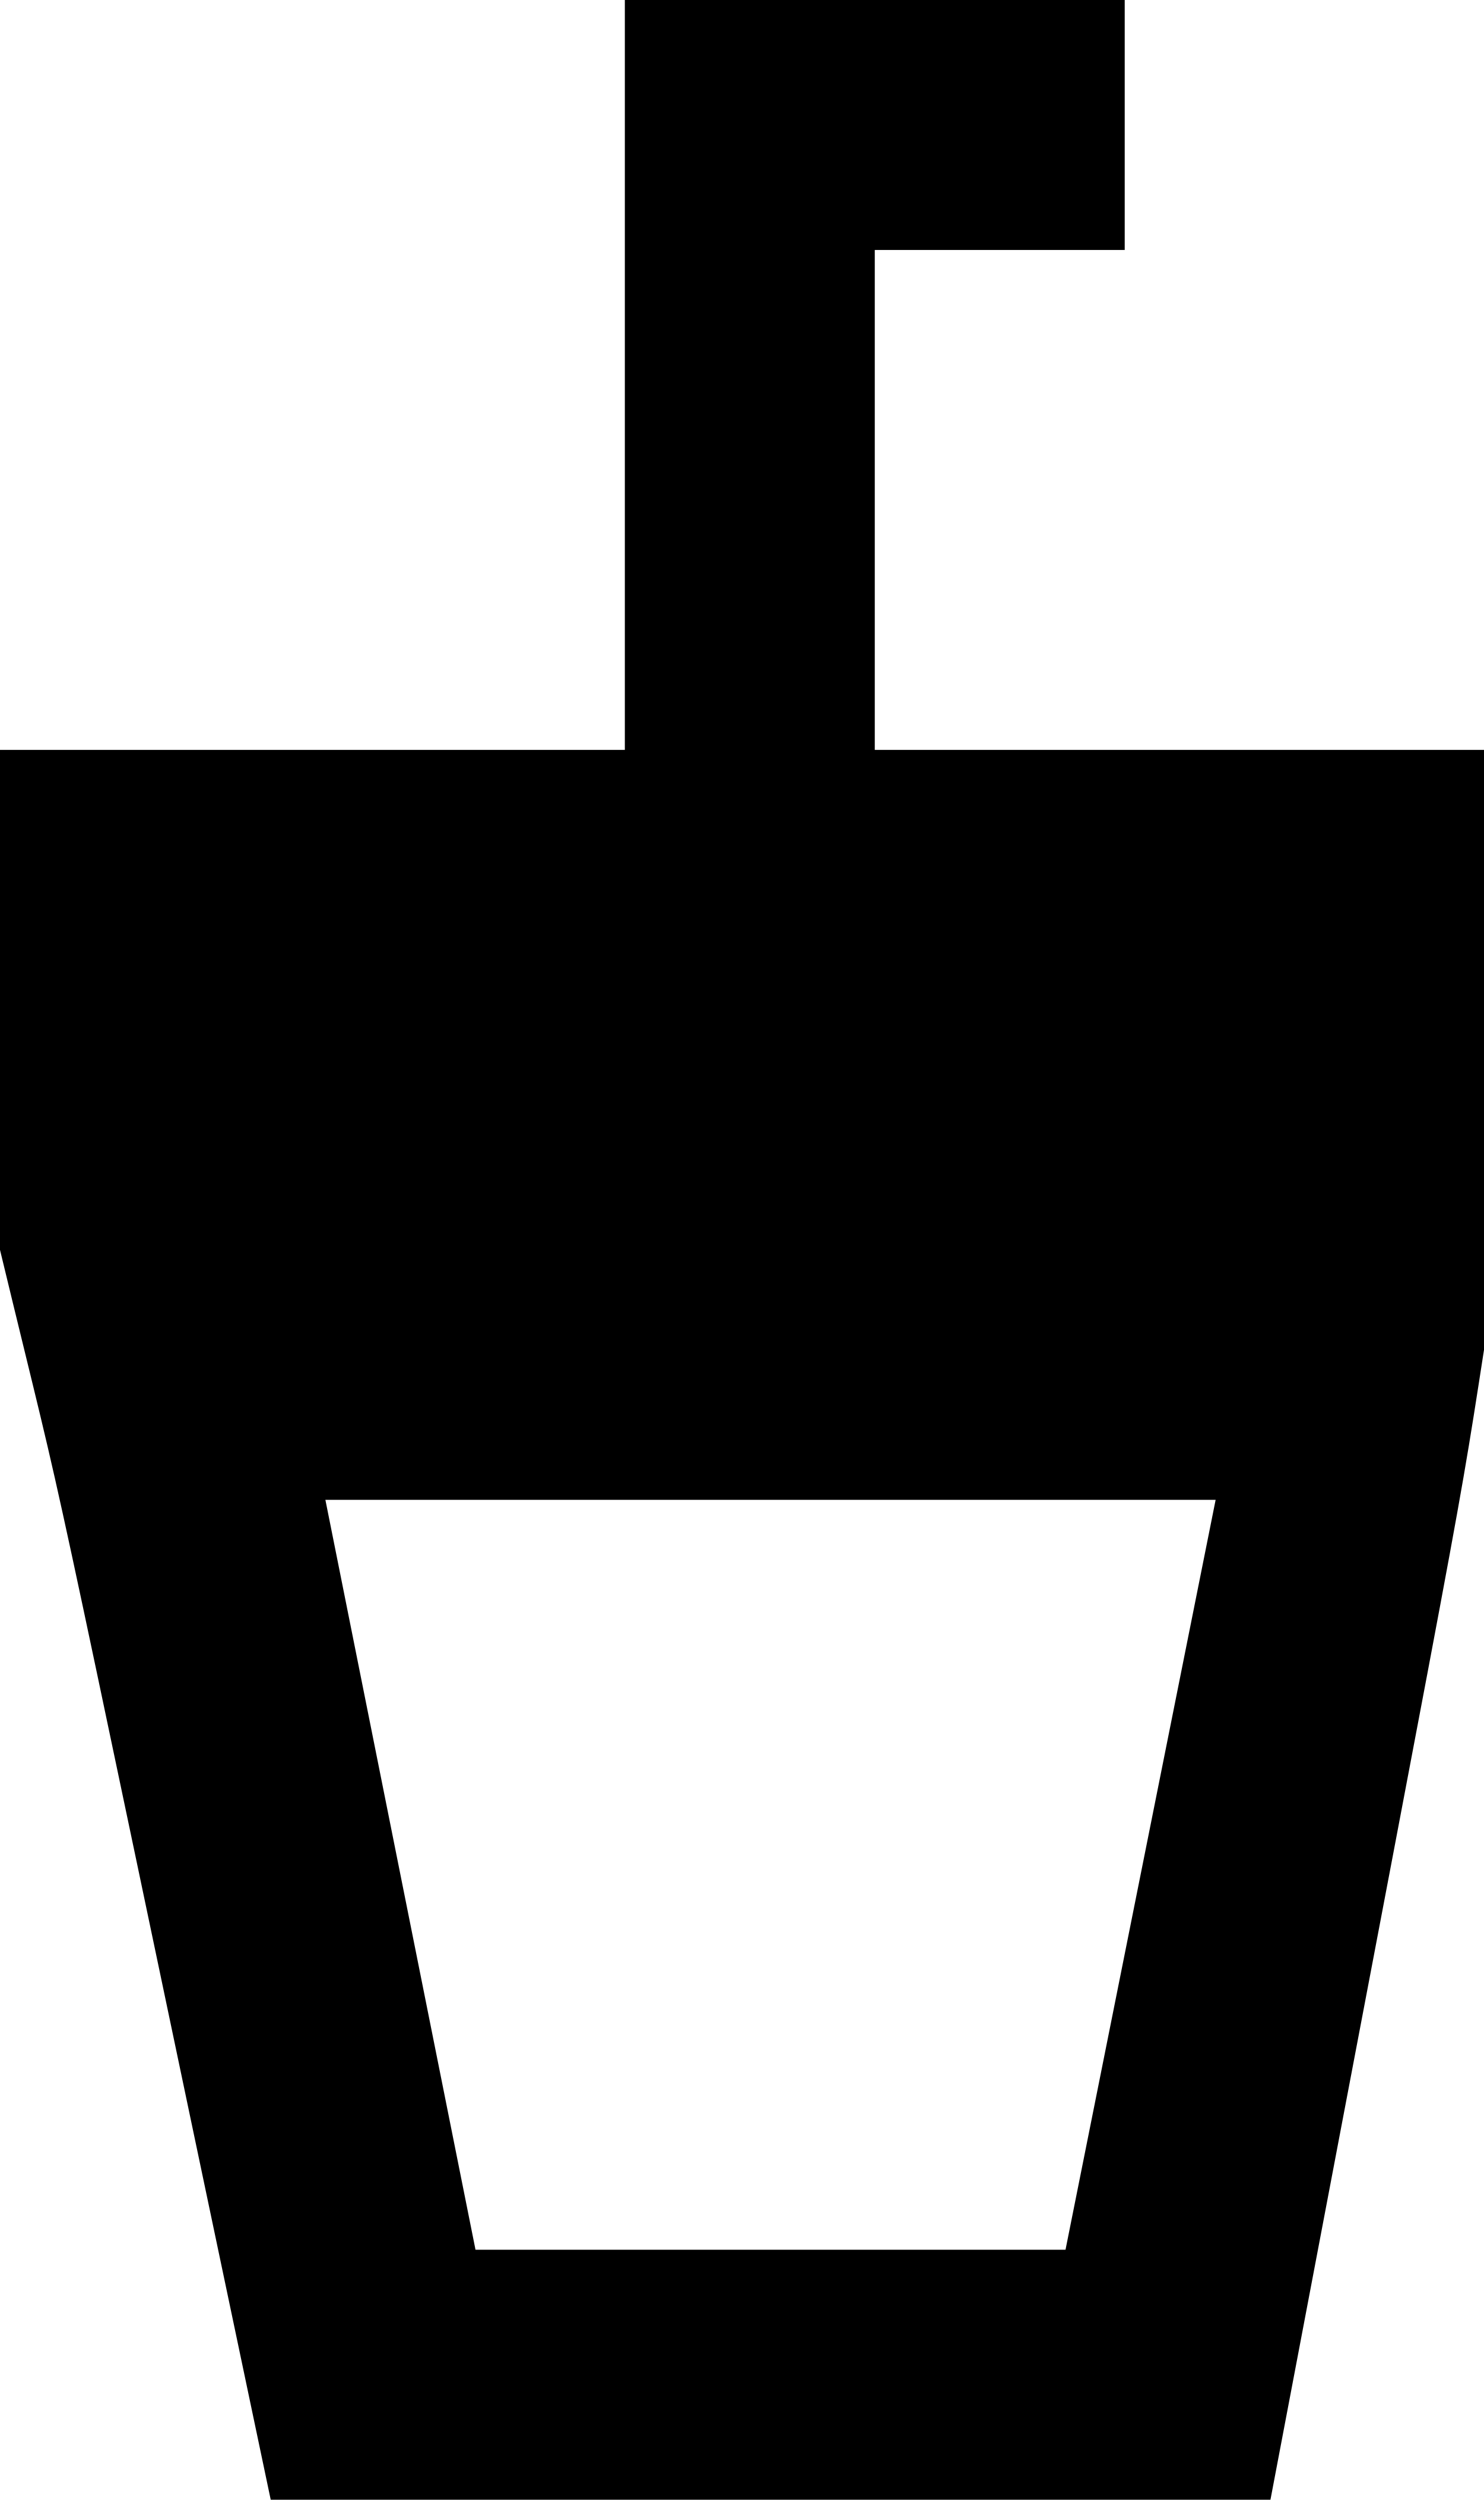 <!-- Generated by IcoMoon.io -->
<svg version="1.1" xmlns="http://www.w3.org/2000/svg" width="19" height="32" viewBox="0 0 19 32">
<title>as-drink-7</title>
<path d="M3.2 16h12.8v-3.2h-12.8v3.2zM13.643 28.8h-7.555l-1.922-9.6h11.398l-1.922 9.6zM11.2 9.6v-6.4h3.2v-3.2h-6.4v9.6h-8v6.4c1 4.141 0.302 0.971 3.466 16h12.8c2.853-15.035 2.285-11.89 2.934-16v-6.4h-8z"></path>
</svg>
